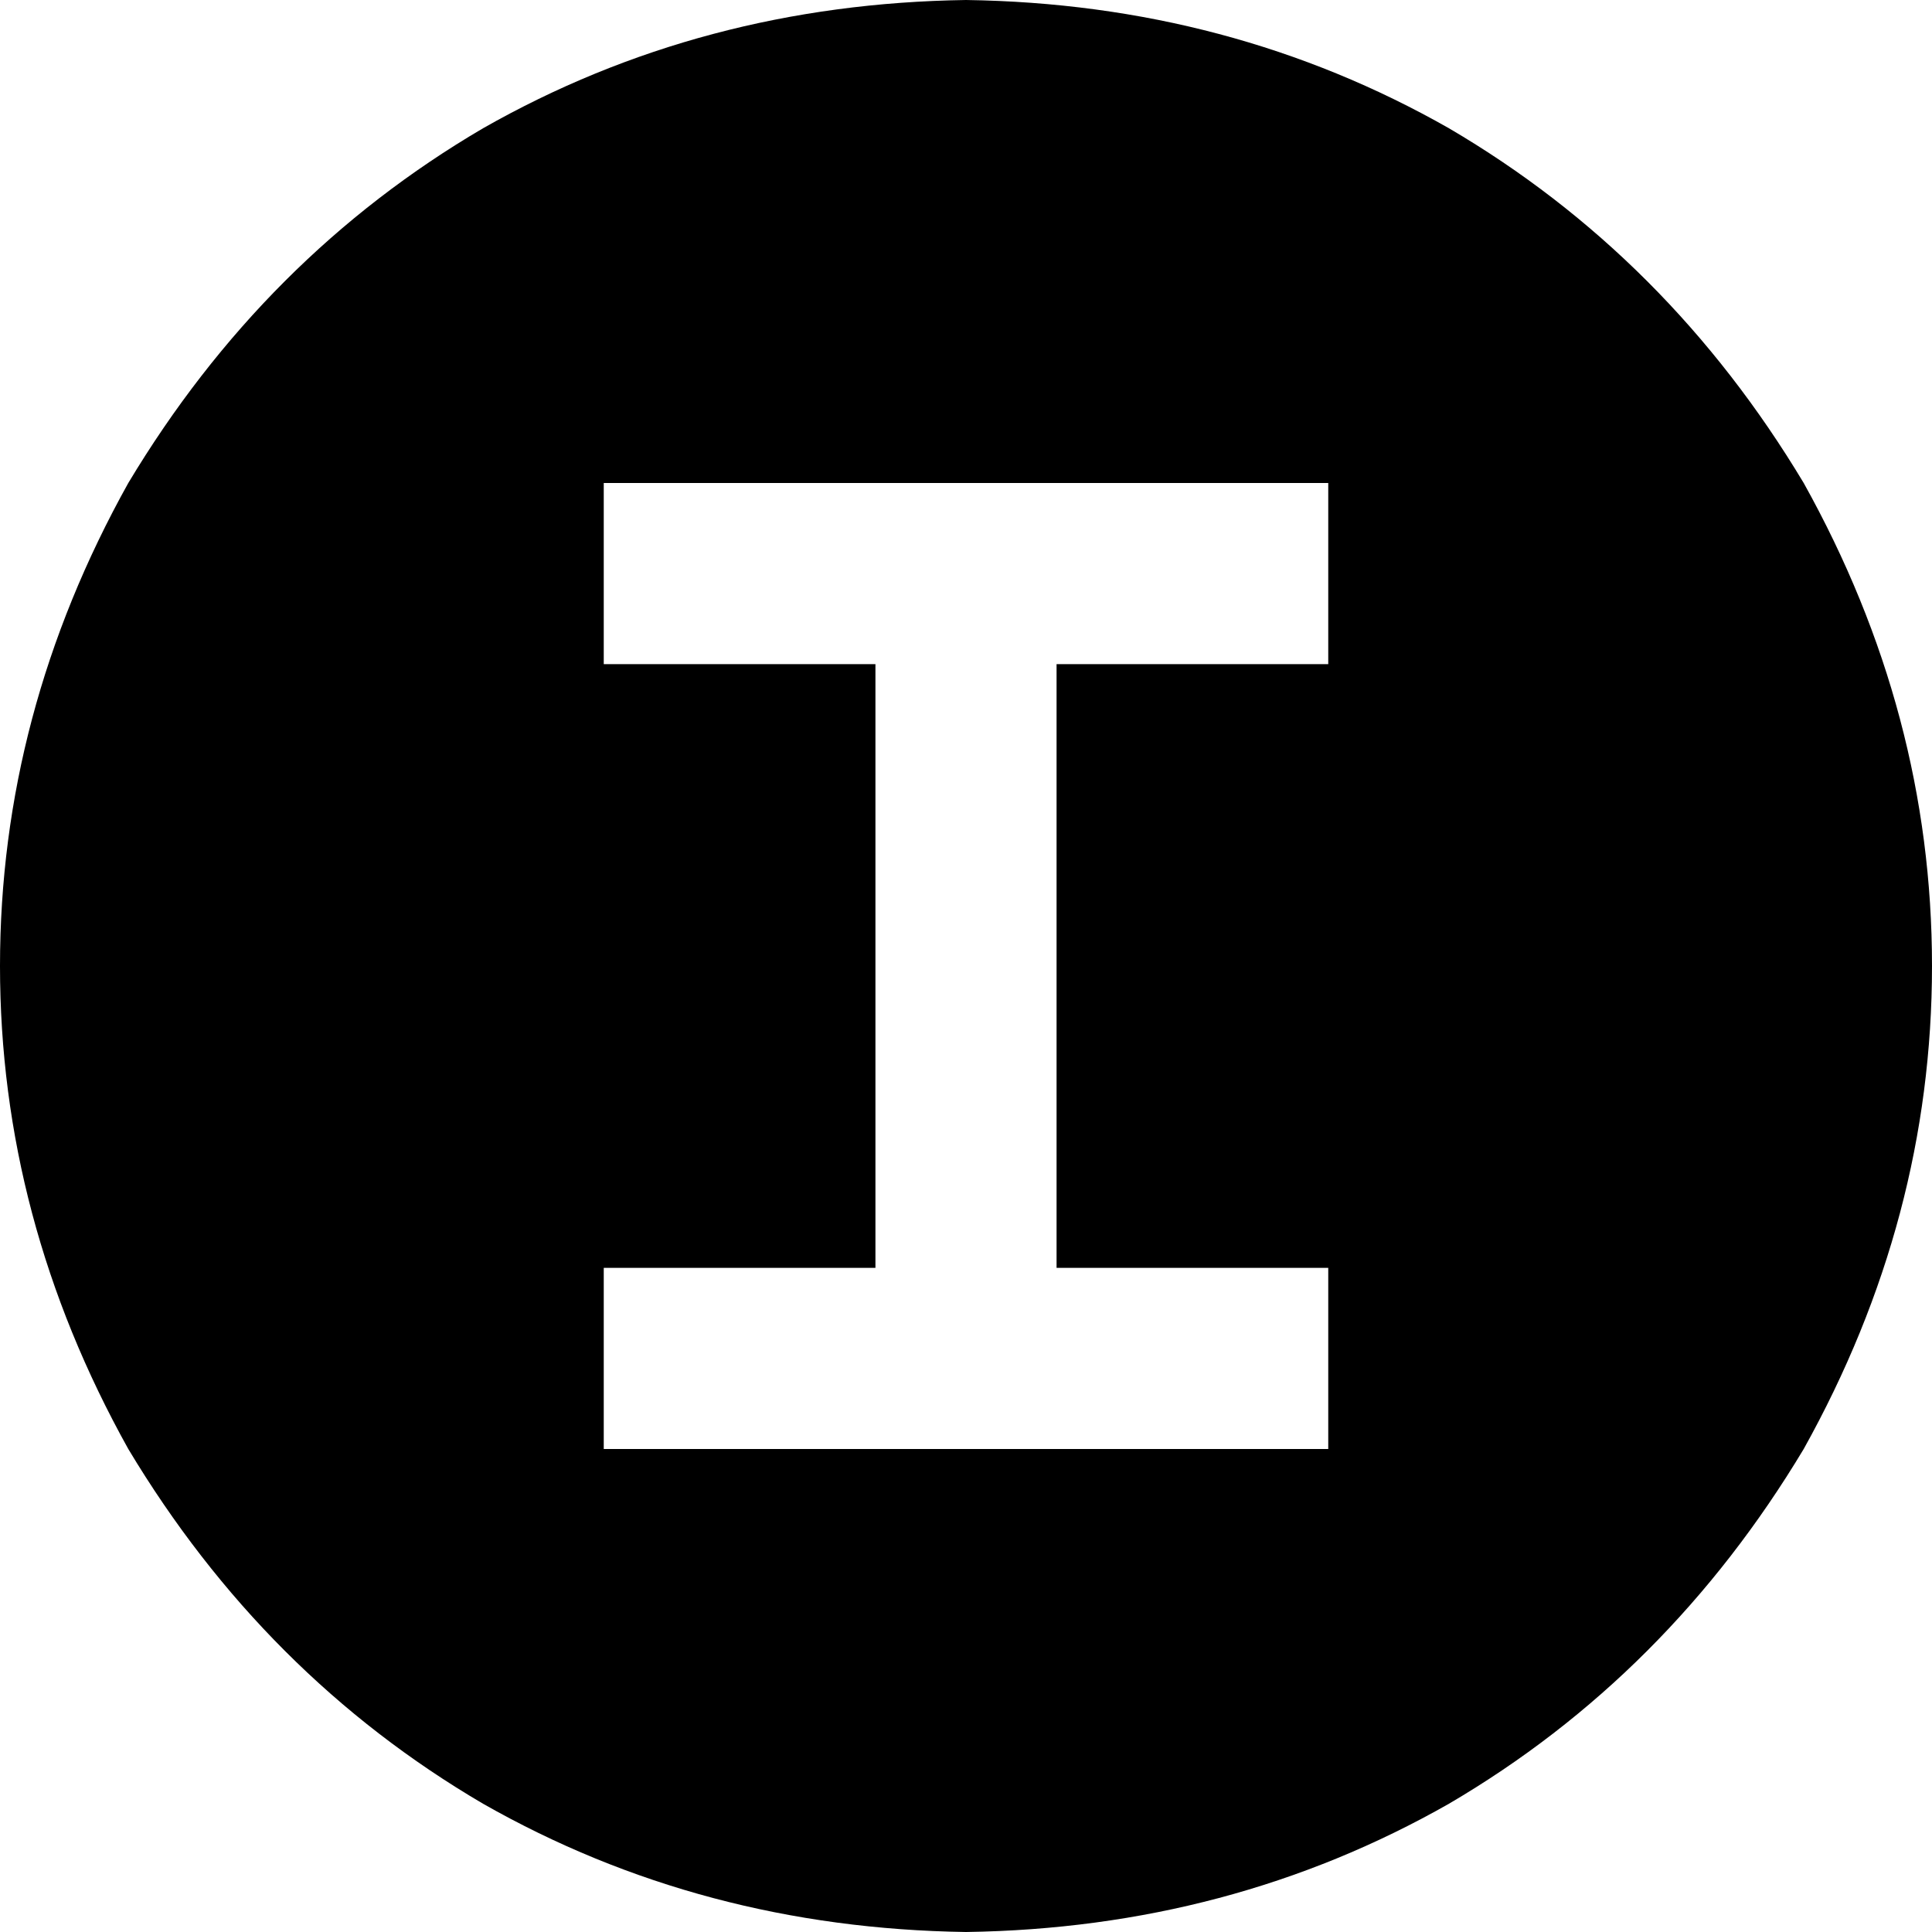 <svg xmlns="http://www.w3.org/2000/svg" viewBox="0 0 512 512">
  <path d="M 256 512 Q 326 511 384 478 L 384 478 L 384 478 Q 442 444 478 384 Q 512 323 512 256 Q 512 189 478 128 Q 442 68 384 34 Q 326 1 256 0 Q 186 1 128 34 Q 70 68 34 128 Q 0 189 0 256 Q 0 323 34 384 Q 70 444 128 478 Q 186 511 256 512 L 256 512 Z M 184 128 L 256 128 L 184 128 L 352 128 L 352 176 L 352 176 L 328 176 L 280 176 L 280 336 L 280 336 L 328 336 L 352 336 L 352 384 L 352 384 L 328 384 L 160 384 L 160 336 L 160 336 L 184 336 L 232 336 L 232 176 L 232 176 L 184 176 L 160 176 L 160 128 L 160 128 L 184 128 L 184 128 Z" />
</svg>